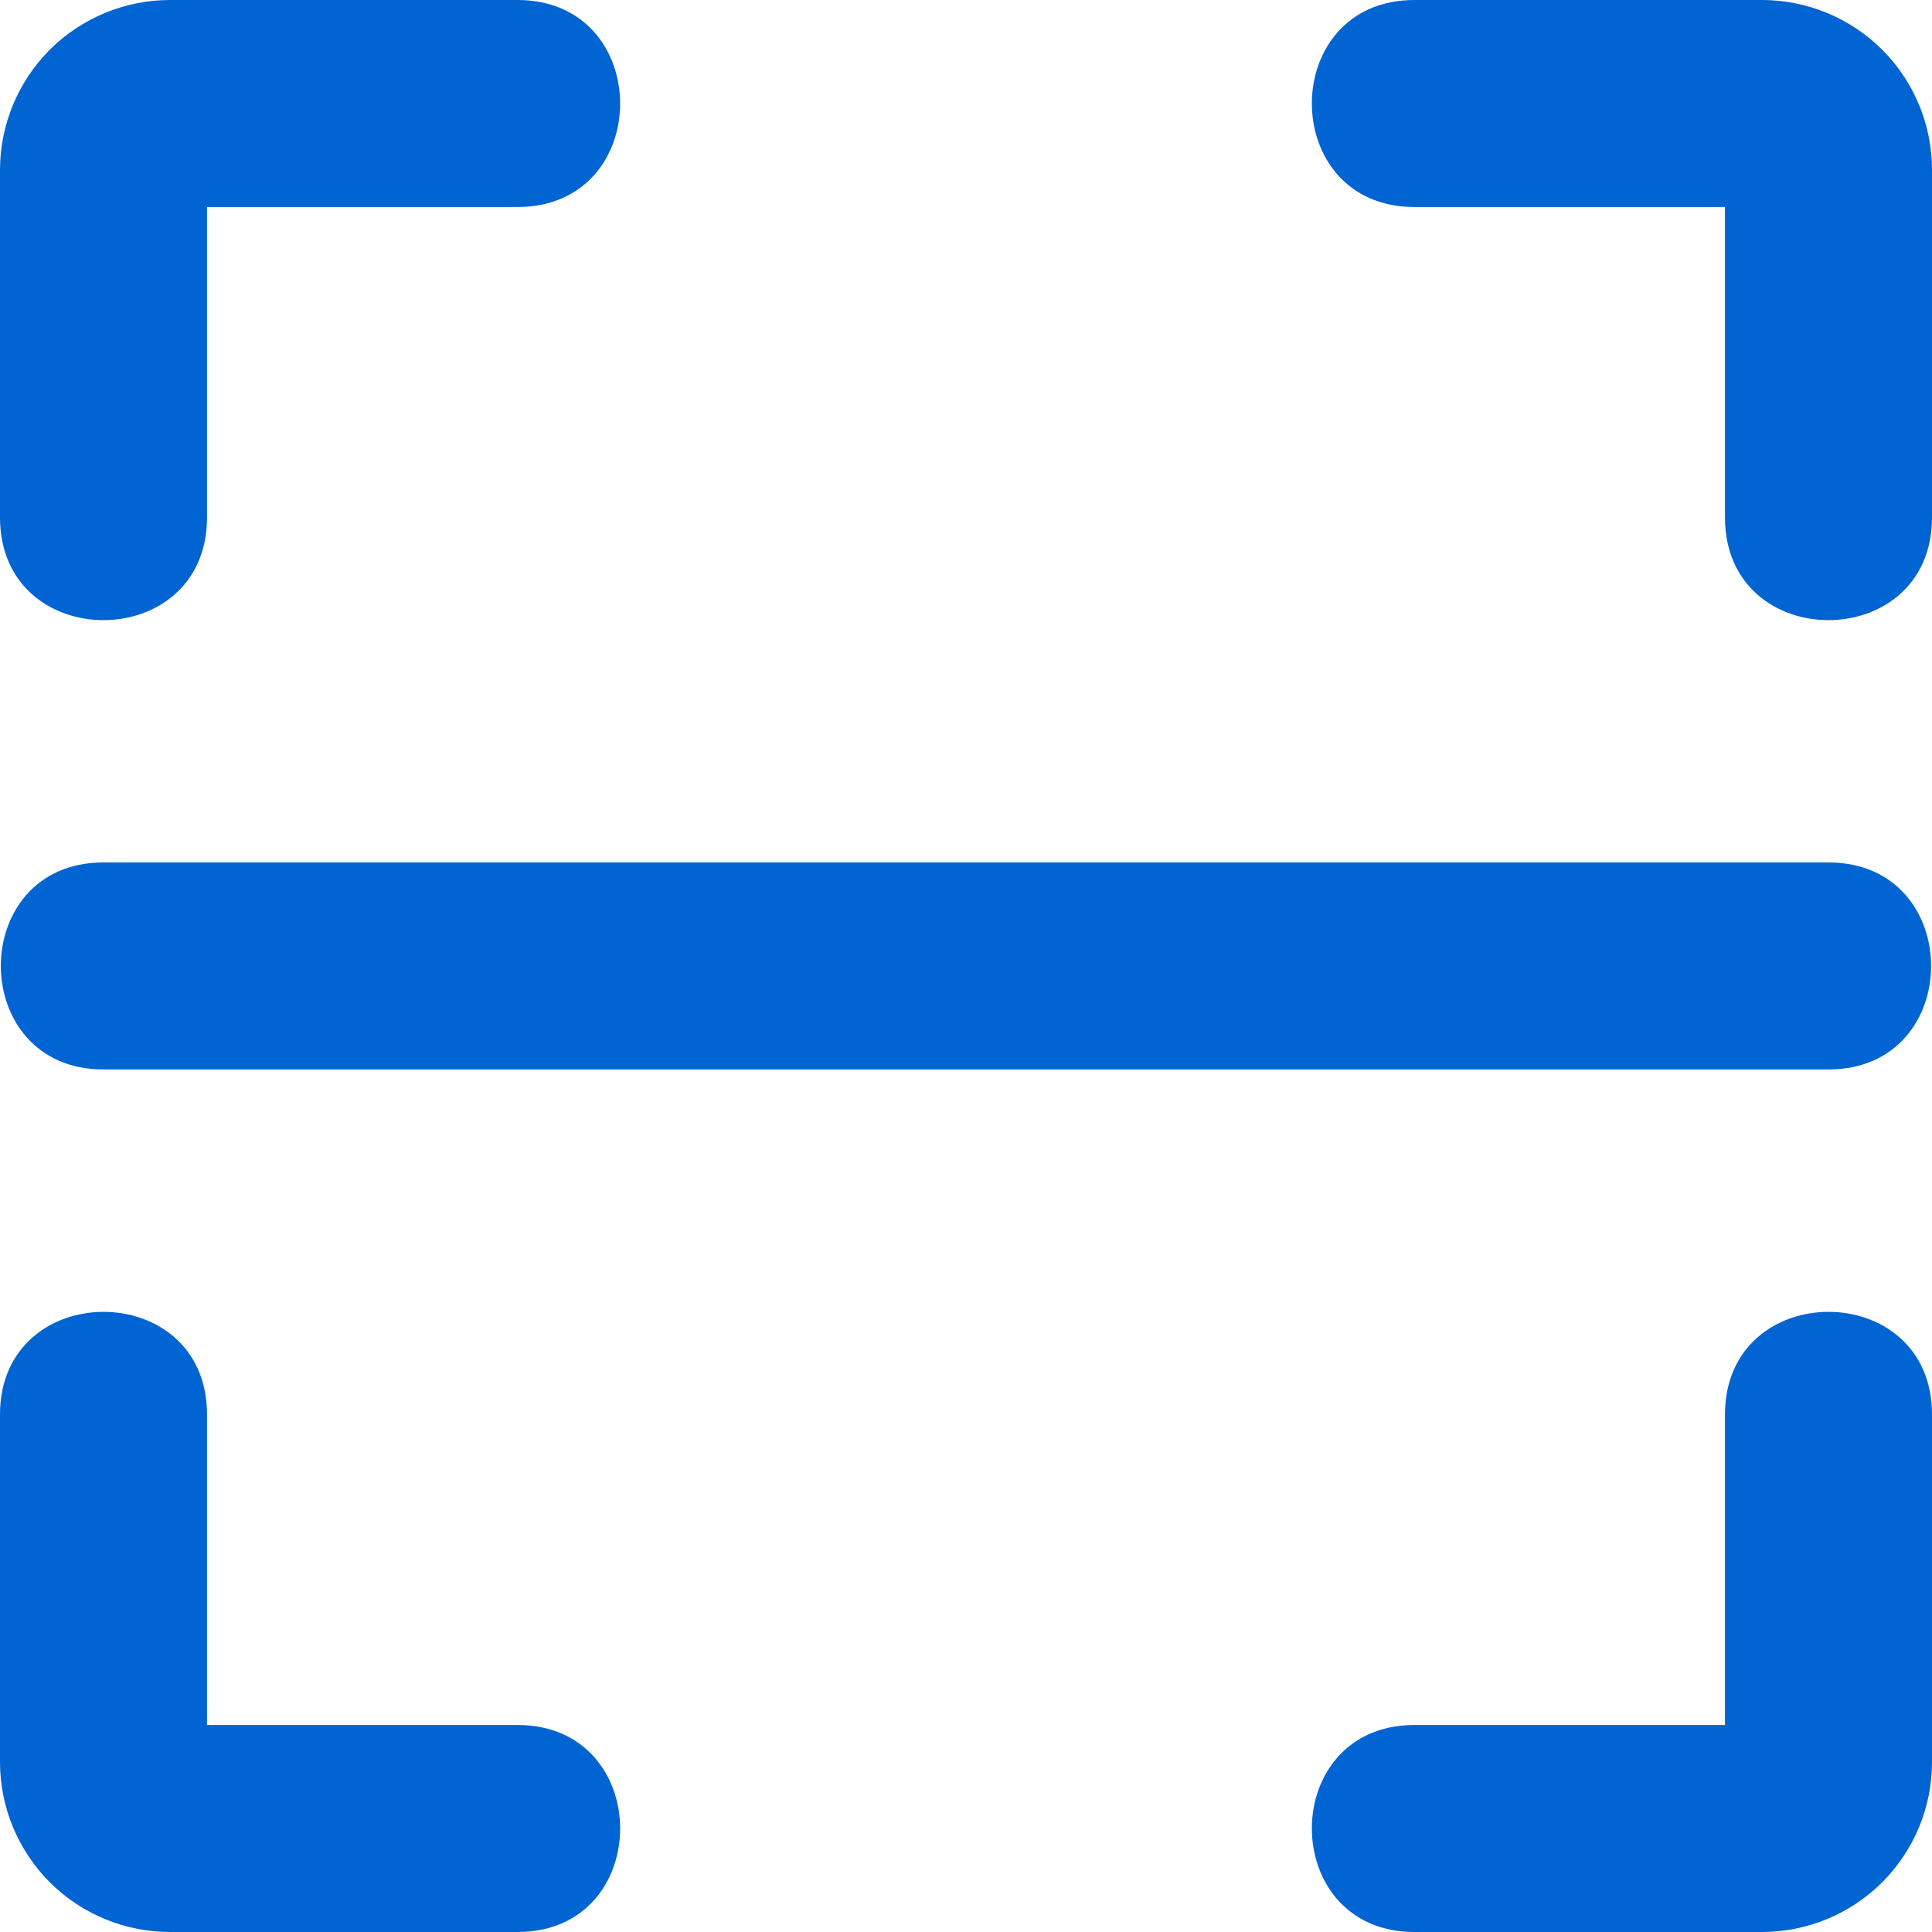 <svg width="20" height="20" viewBox="0 0 20 20" fill="none" xmlns="http://www.w3.org/2000/svg">
<path d="M17.857 5.357V2.143H14.643C13.227 2.143 13.225 0 14.643 0H18.243C18.709 0.001 19.155 0.186 19.485 0.515C19.814 0.845 20 1.291 20 1.757V5.357C20 6.773 17.857 6.775 17.857 5.357Z" fill="#0064D2"/>
<path d="M0 5.357V1.757C0.001 1.291 0.186 0.845 0.515 0.515C0.845 0.186 1.291 0.001 1.757 0H5.357C6.773 0 6.775 2.143 5.357 2.143H2.143V5.357C2.143 6.773 0 6.775 0 5.357Z" fill="#0064D2"/>
<path d="M18.243 20H14.643C13.227 20 13.225 17.857 14.643 17.857H17.857V14.643C17.857 13.227 20 13.225 20 14.643V18.243C20 18.709 19.814 19.155 19.485 19.485C19.155 19.814 18.709 19.999 18.243 20Z" fill="#0064D2"/>
<path d="M5.357 20H1.757C1.291 19.999 0.845 19.814 0.515 19.485C0.186 19.155 0.001 18.709 0 18.243V14.643C0 13.227 2.143 13.225 2.143 14.643V17.857H5.357C6.773 17.857 6.775 20 5.357 20Z" fill="#0064D2"/>
<path d="M18.928 11.071H1.071C-0.344 11.071 -0.347 8.928 1.071 8.928H18.928C20.344 8.928 20.346 11.071 18.928 11.071Z" fill="#0064D2"/>
</svg>

